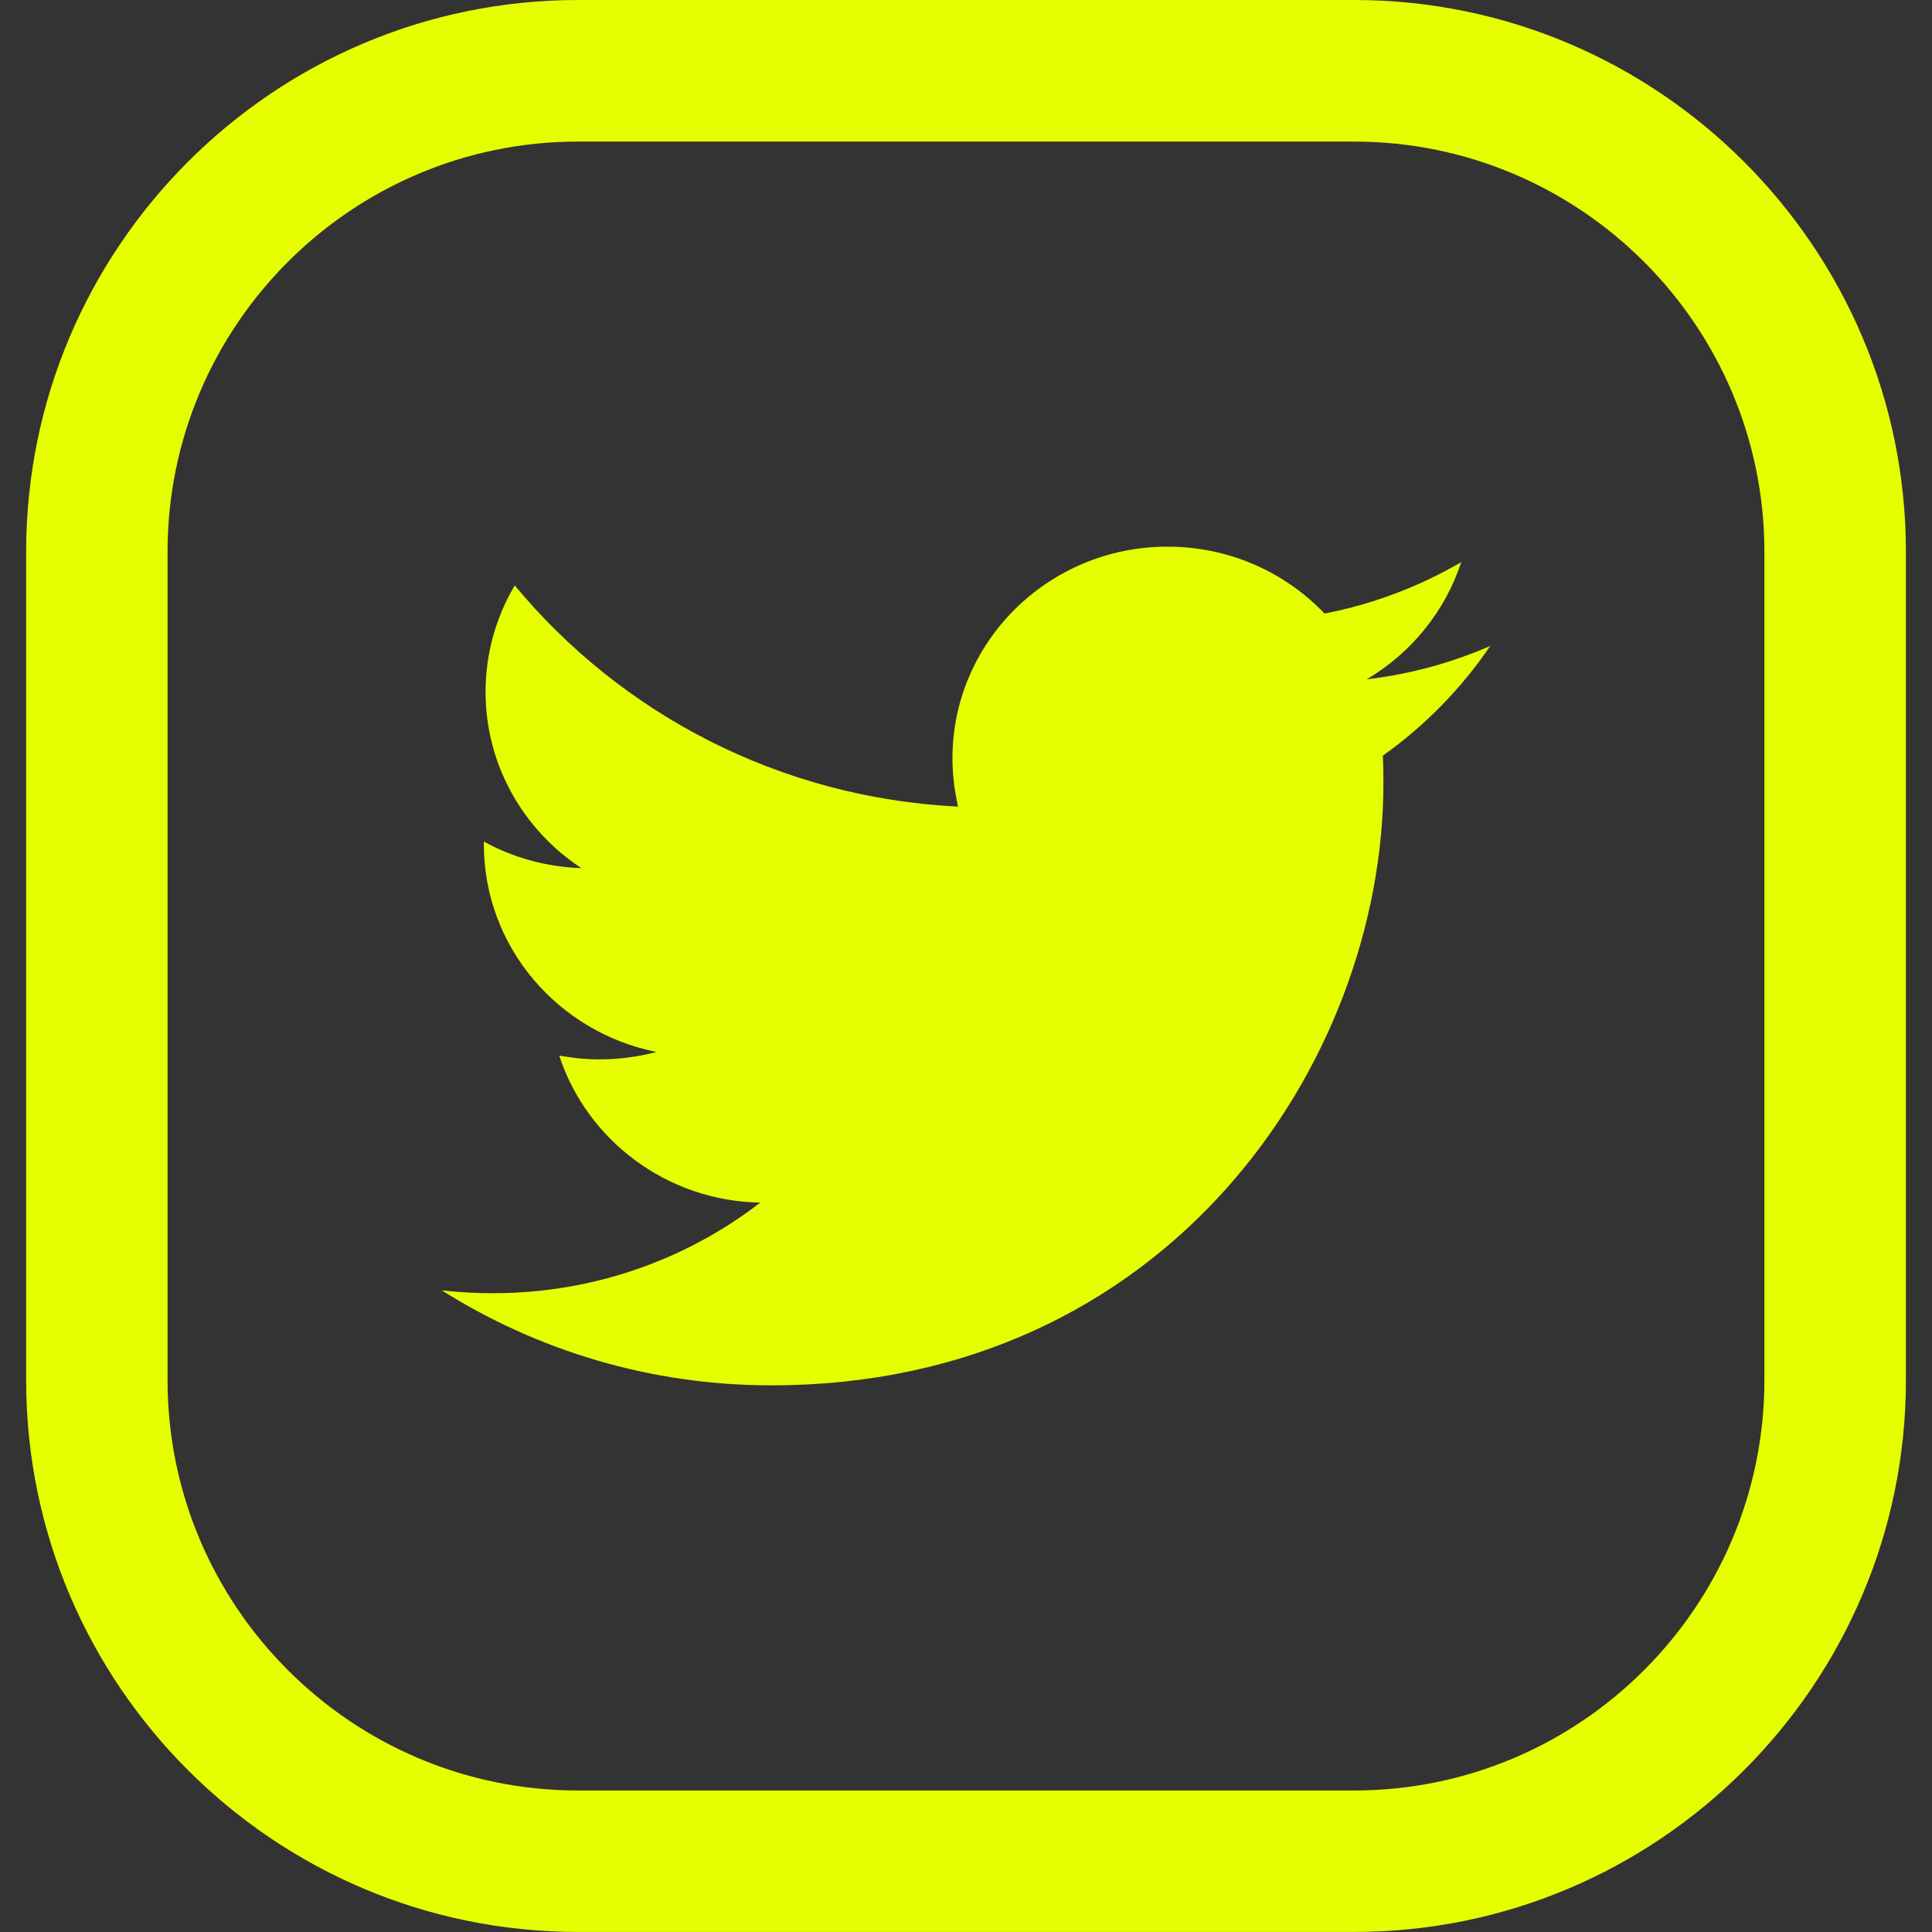<?xml version="1.0" encoding="utf-8"?>
<!-- Generator: Adobe Illustrator 16.0.0, SVG Export Plug-In . SVG Version: 6.00 Build 0)  -->
<!DOCTYPE svg PUBLIC "-//W3C//DTD SVG 1.1//EN" "http://www.w3.org/Graphics/SVG/1.1/DTD/svg11.dtd">
<svg version="1.1" id="Capa_1" xmlns="http://www.w3.org/2000/svg" xmlns:xlink="http://www.w3.org/1999/xlink" x="0px" y="0px"
	 width="25px" height="25px" viewBox="110 0 36 36" enable-background="new 110 0 36 36" xml:space="preserve">
<rect x="110" y="0" width="36" height="36" fill="#333333" stroke="none"/>
<path fill="#e6ff00" d="M135.467,12.658c0.811-0.095,1.582-0.308,2.301-0.621c-0.537,0.791-1.217,1.487-2,2.043
	c0.008,0.168,0.01,0.34,0.01,0.51c0,5.215-4.029,11.224-11.403,11.224c-2.263,0-4.369-0.653-6.143-1.77
	c0.313,0.035,0.631,0.053,0.954,0.053c1.881,0,3.608-0.63,4.98-1.688c-1.755-0.032-3.234-1.175-3.745-2.739
	c0.246,0.044,0.495,0.07,0.754,0.07c0.366,0,0.721-0.05,1.058-0.138c-1.834-0.366-3.217-1.957-3.217-3.872c0-0.015,0-0.031,0-0.048
	c0.539,0.296,1.16,0.473,1.816,0.494c-1.075-0.708-1.784-1.916-1.784-3.283c0-0.724,0.199-1.403,0.544-1.985
	c1.976,2.388,4.929,3.958,8.26,4.122c-0.065-0.289-0.104-0.589-0.104-0.899c0-2.178,1.796-3.945,4.007-3.945
	c1.154,0,2.195,0.479,2.926,1.247c0.914-0.177,1.77-0.507,2.547-0.958C136.926,11.396,136.293,12.17,135.467,12.658z
	 M145.514,10.283v15.434c0,5.668-4.613,10.282-10.281,10.282h-14.464c-5.67,0-10.282-4.614-10.282-10.282V10.283
	c0-5.67,4.612-10.283,10.282-10.283h14.464C140.9,0,145.514,4.613,145.514,10.283z M142.877,10.283c0-4.215-3.43-7.645-7.645-7.645
	h-14.464c-4.215,0-7.646,3.429-7.646,7.645v15.434c0,4.215,3.431,7.646,7.646,7.646h14.464c4.215,0,7.645-3.431,7.645-7.646V10.283z
	"/>
</svg>
